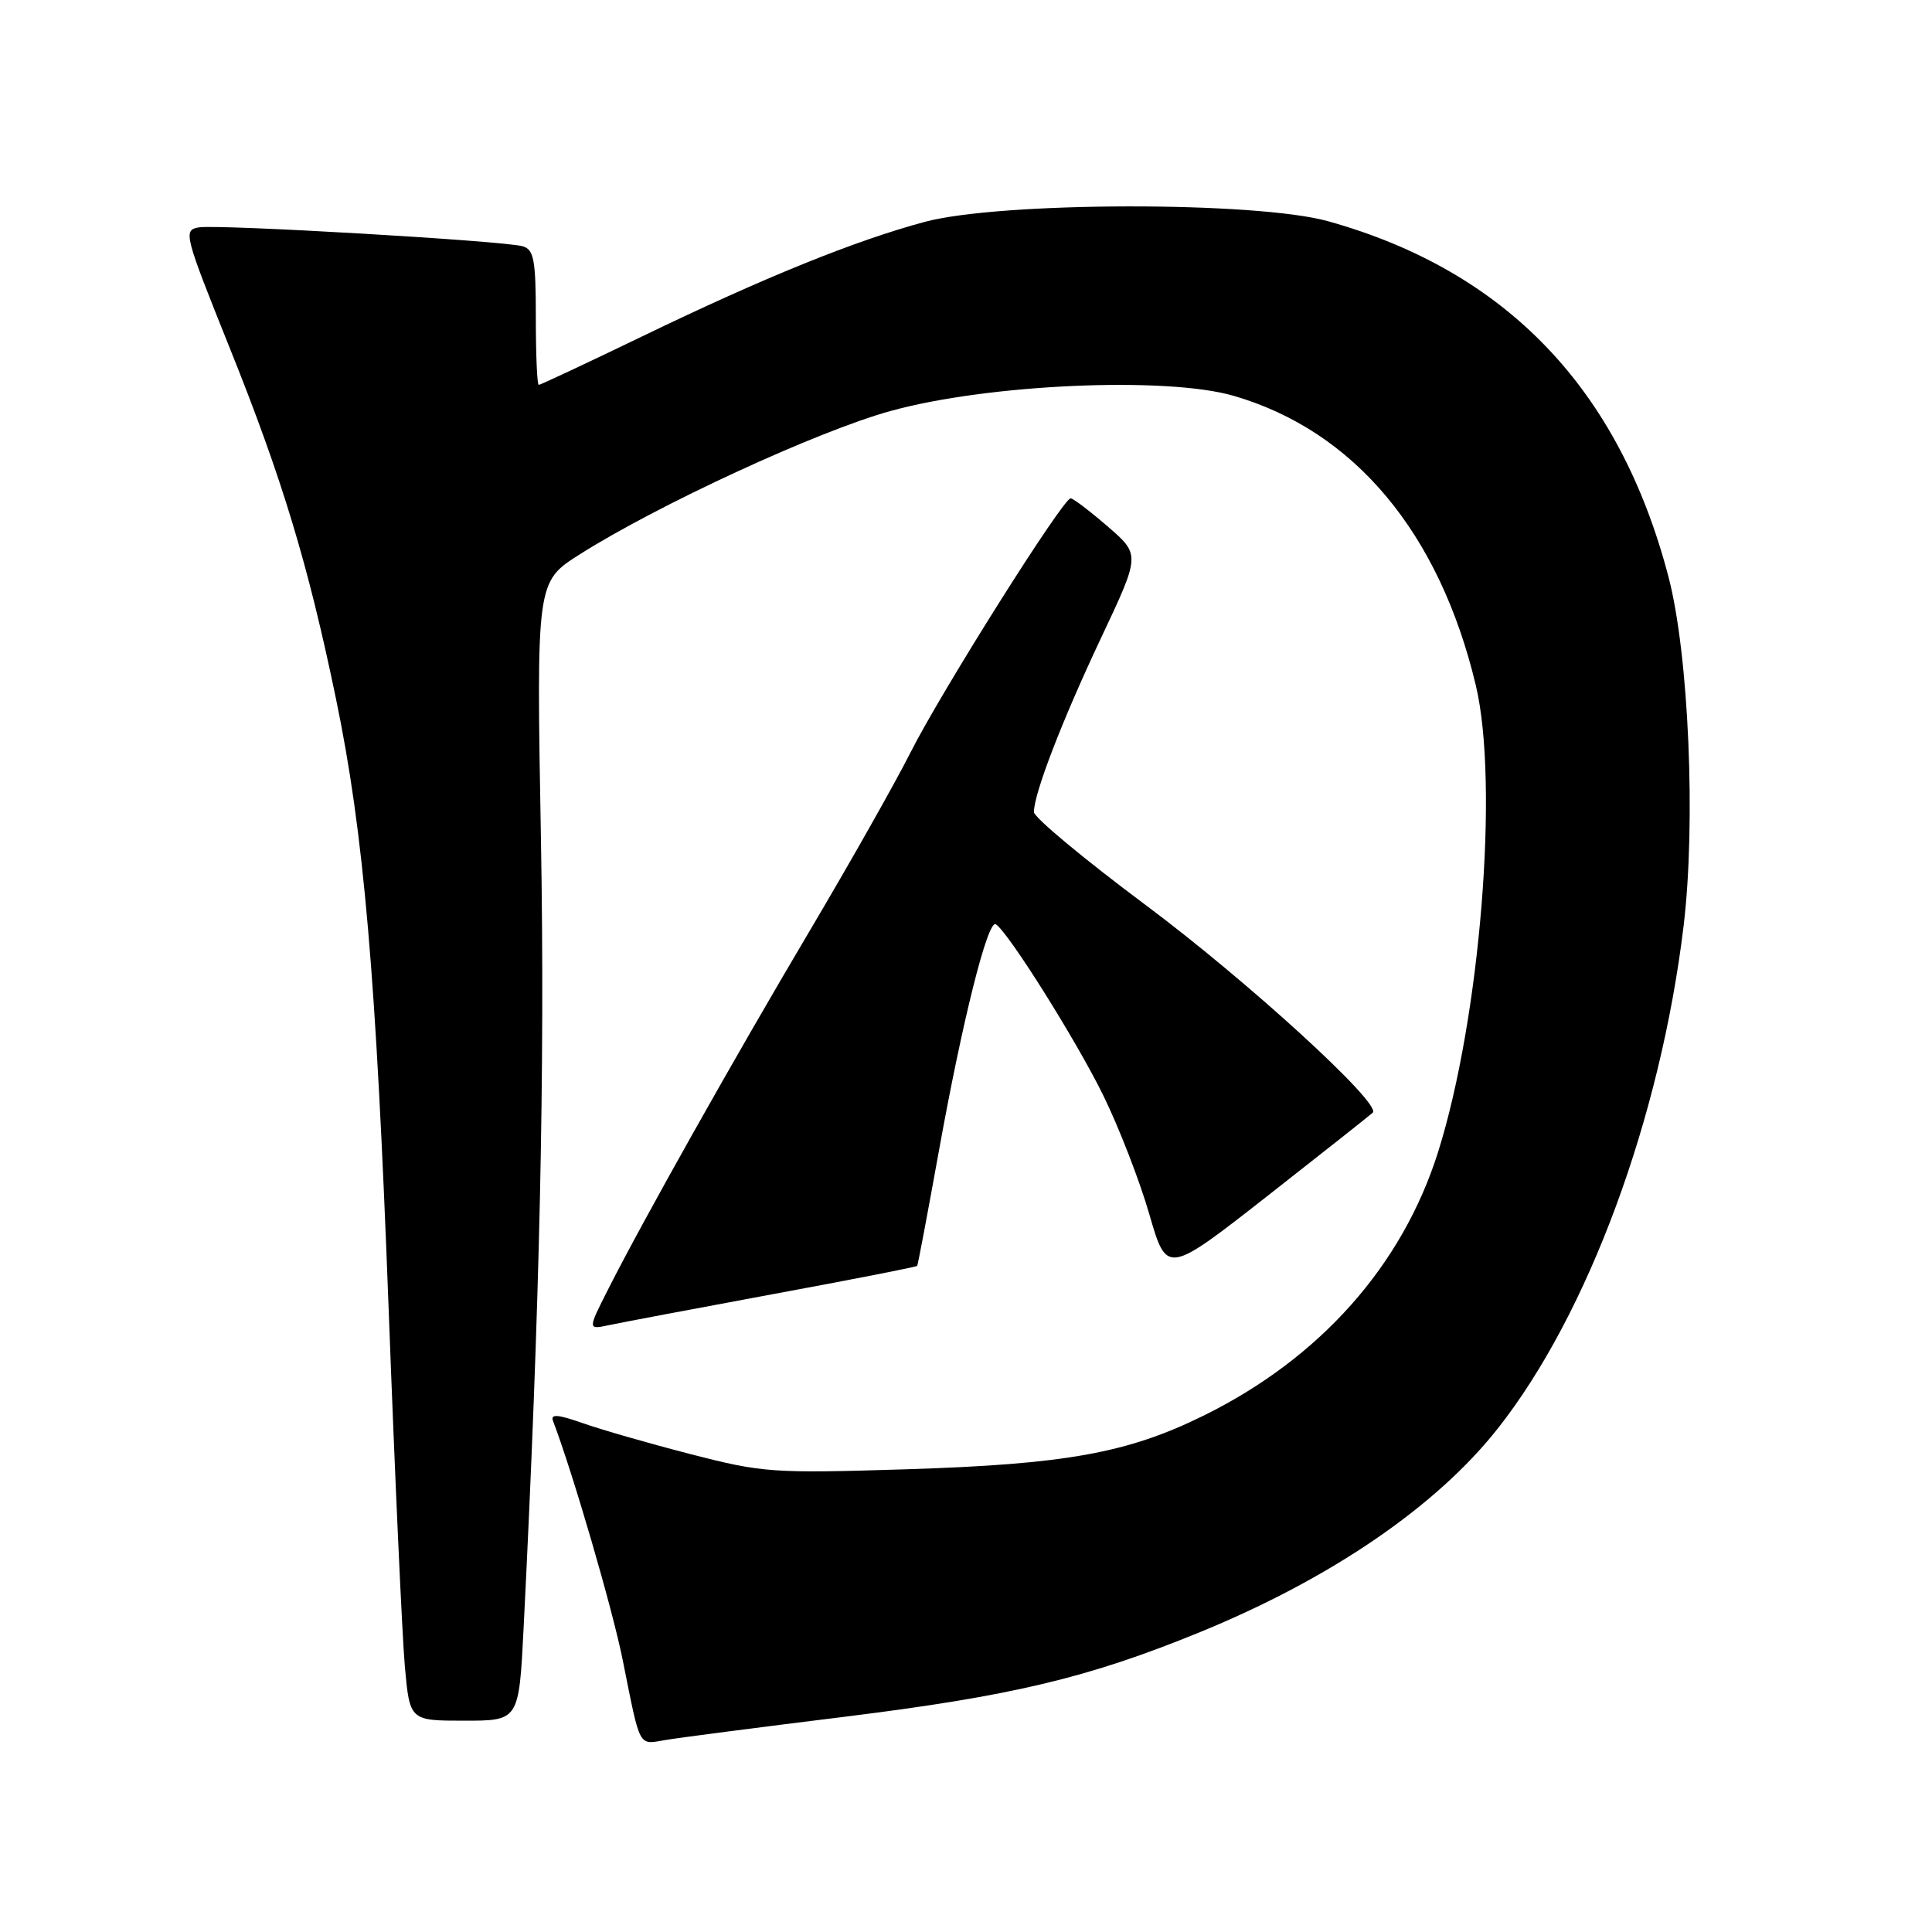 <?xml version="1.0" encoding="UTF-8" standalone="no"?>
<!DOCTYPE svg PUBLIC "-//W3C//DTD SVG 1.1//EN" "http://www.w3.org/Graphics/SVG/1.1/DTD/svg11.dtd" >
<svg xmlns="http://www.w3.org/2000/svg" xmlns:xlink="http://www.w3.org/1999/xlink" version="1.1" viewBox="0 0 256 256">
 <g >
 <path fill="currentColor"
d=" M 112.00 227.47 C 134.14 224.72 144.19 222.33 159.02 216.26 C 176.38 209.15 190.37 199.58 198.50 189.24 C 210.46 174.05 220.03 148.11 223.09 122.66 C 224.73 109.00 223.77 86.75 221.10 76.50 C 214.61 51.60 199.62 35.92 176.00 29.32 C 166.47 26.65 132.56 26.71 122.53 29.40 C 113.25 31.90 101.35 36.72 85.14 44.55 C 77.79 48.10 71.60 51.00 71.39 51.00 C 71.17 51.00 71.00 46.98 71.00 42.07 C 71.00 34.42 70.75 33.06 69.25 32.63 C 66.69 31.90 28.88 29.70 26.34 30.13 C 24.25 30.49 24.41 31.08 30.42 46.06 C 37.37 63.36 40.80 74.66 44.50 92.50 C 48.21 110.37 49.83 129.14 51.50 173.50 C 52.32 195.50 53.29 216.76 53.64 220.75 C 54.29 228.00 54.29 228.00 61.52 228.00 C 68.76 228.00 68.76 228.00 69.38 215.75 C 71.53 173.00 72.22 141.81 71.68 111.31 C 71.07 77.11 71.07 77.11 76.78 73.48 C 87.10 66.93 108.32 57.13 118.00 54.46 C 130.88 50.89 154.53 49.85 163.47 52.45 C 179.45 57.09 190.74 70.60 195.55 90.80 C 198.66 103.82 196.13 134.97 190.55 152.66 C 185.79 167.73 174.90 179.97 159.50 187.57 C 149.41 192.55 141.18 194.03 120.00 194.69 C 102.36 195.24 101.04 195.14 91.50 192.68 C 86.00 191.26 79.54 189.40 77.15 188.55 C 73.93 187.42 72.92 187.34 73.27 188.26 C 75.88 195.09 81.17 213.23 82.52 220.00 C 84.90 231.86 84.52 231.17 88.24 230.55 C 90.03 230.25 100.72 228.86 112.00 227.47 Z  M 102.42 171.48 C 112.83 169.56 121.43 167.87 121.53 167.74 C 121.63 167.61 122.92 160.75 124.41 152.50 C 127.53 135.19 130.89 121.81 131.95 122.47 C 133.58 123.48 142.63 137.89 146.18 145.13 C 148.27 149.39 151.02 156.48 152.29 160.89 C 154.61 168.91 154.61 168.91 168.01 158.42 C 175.38 152.64 181.63 147.70 181.90 147.43 C 183.09 146.24 165.23 129.93 151.75 119.88 C 143.64 113.83 137.00 108.31 137.00 107.60 C 137.00 105.15 140.74 95.45 145.91 84.50 C 151.10 73.50 151.10 73.50 146.80 69.78 C 144.43 67.73 142.22 66.05 141.87 66.03 C 140.88 65.98 124.69 91.68 120.64 99.72 C 118.64 103.69 112.66 114.27 107.36 123.22 C 97.30 140.19 85.22 161.67 80.58 170.84 C 77.87 176.19 77.87 176.19 80.69 175.59 C 82.23 175.26 92.02 173.41 102.42 171.48 Z "/>
</g>
</svg>